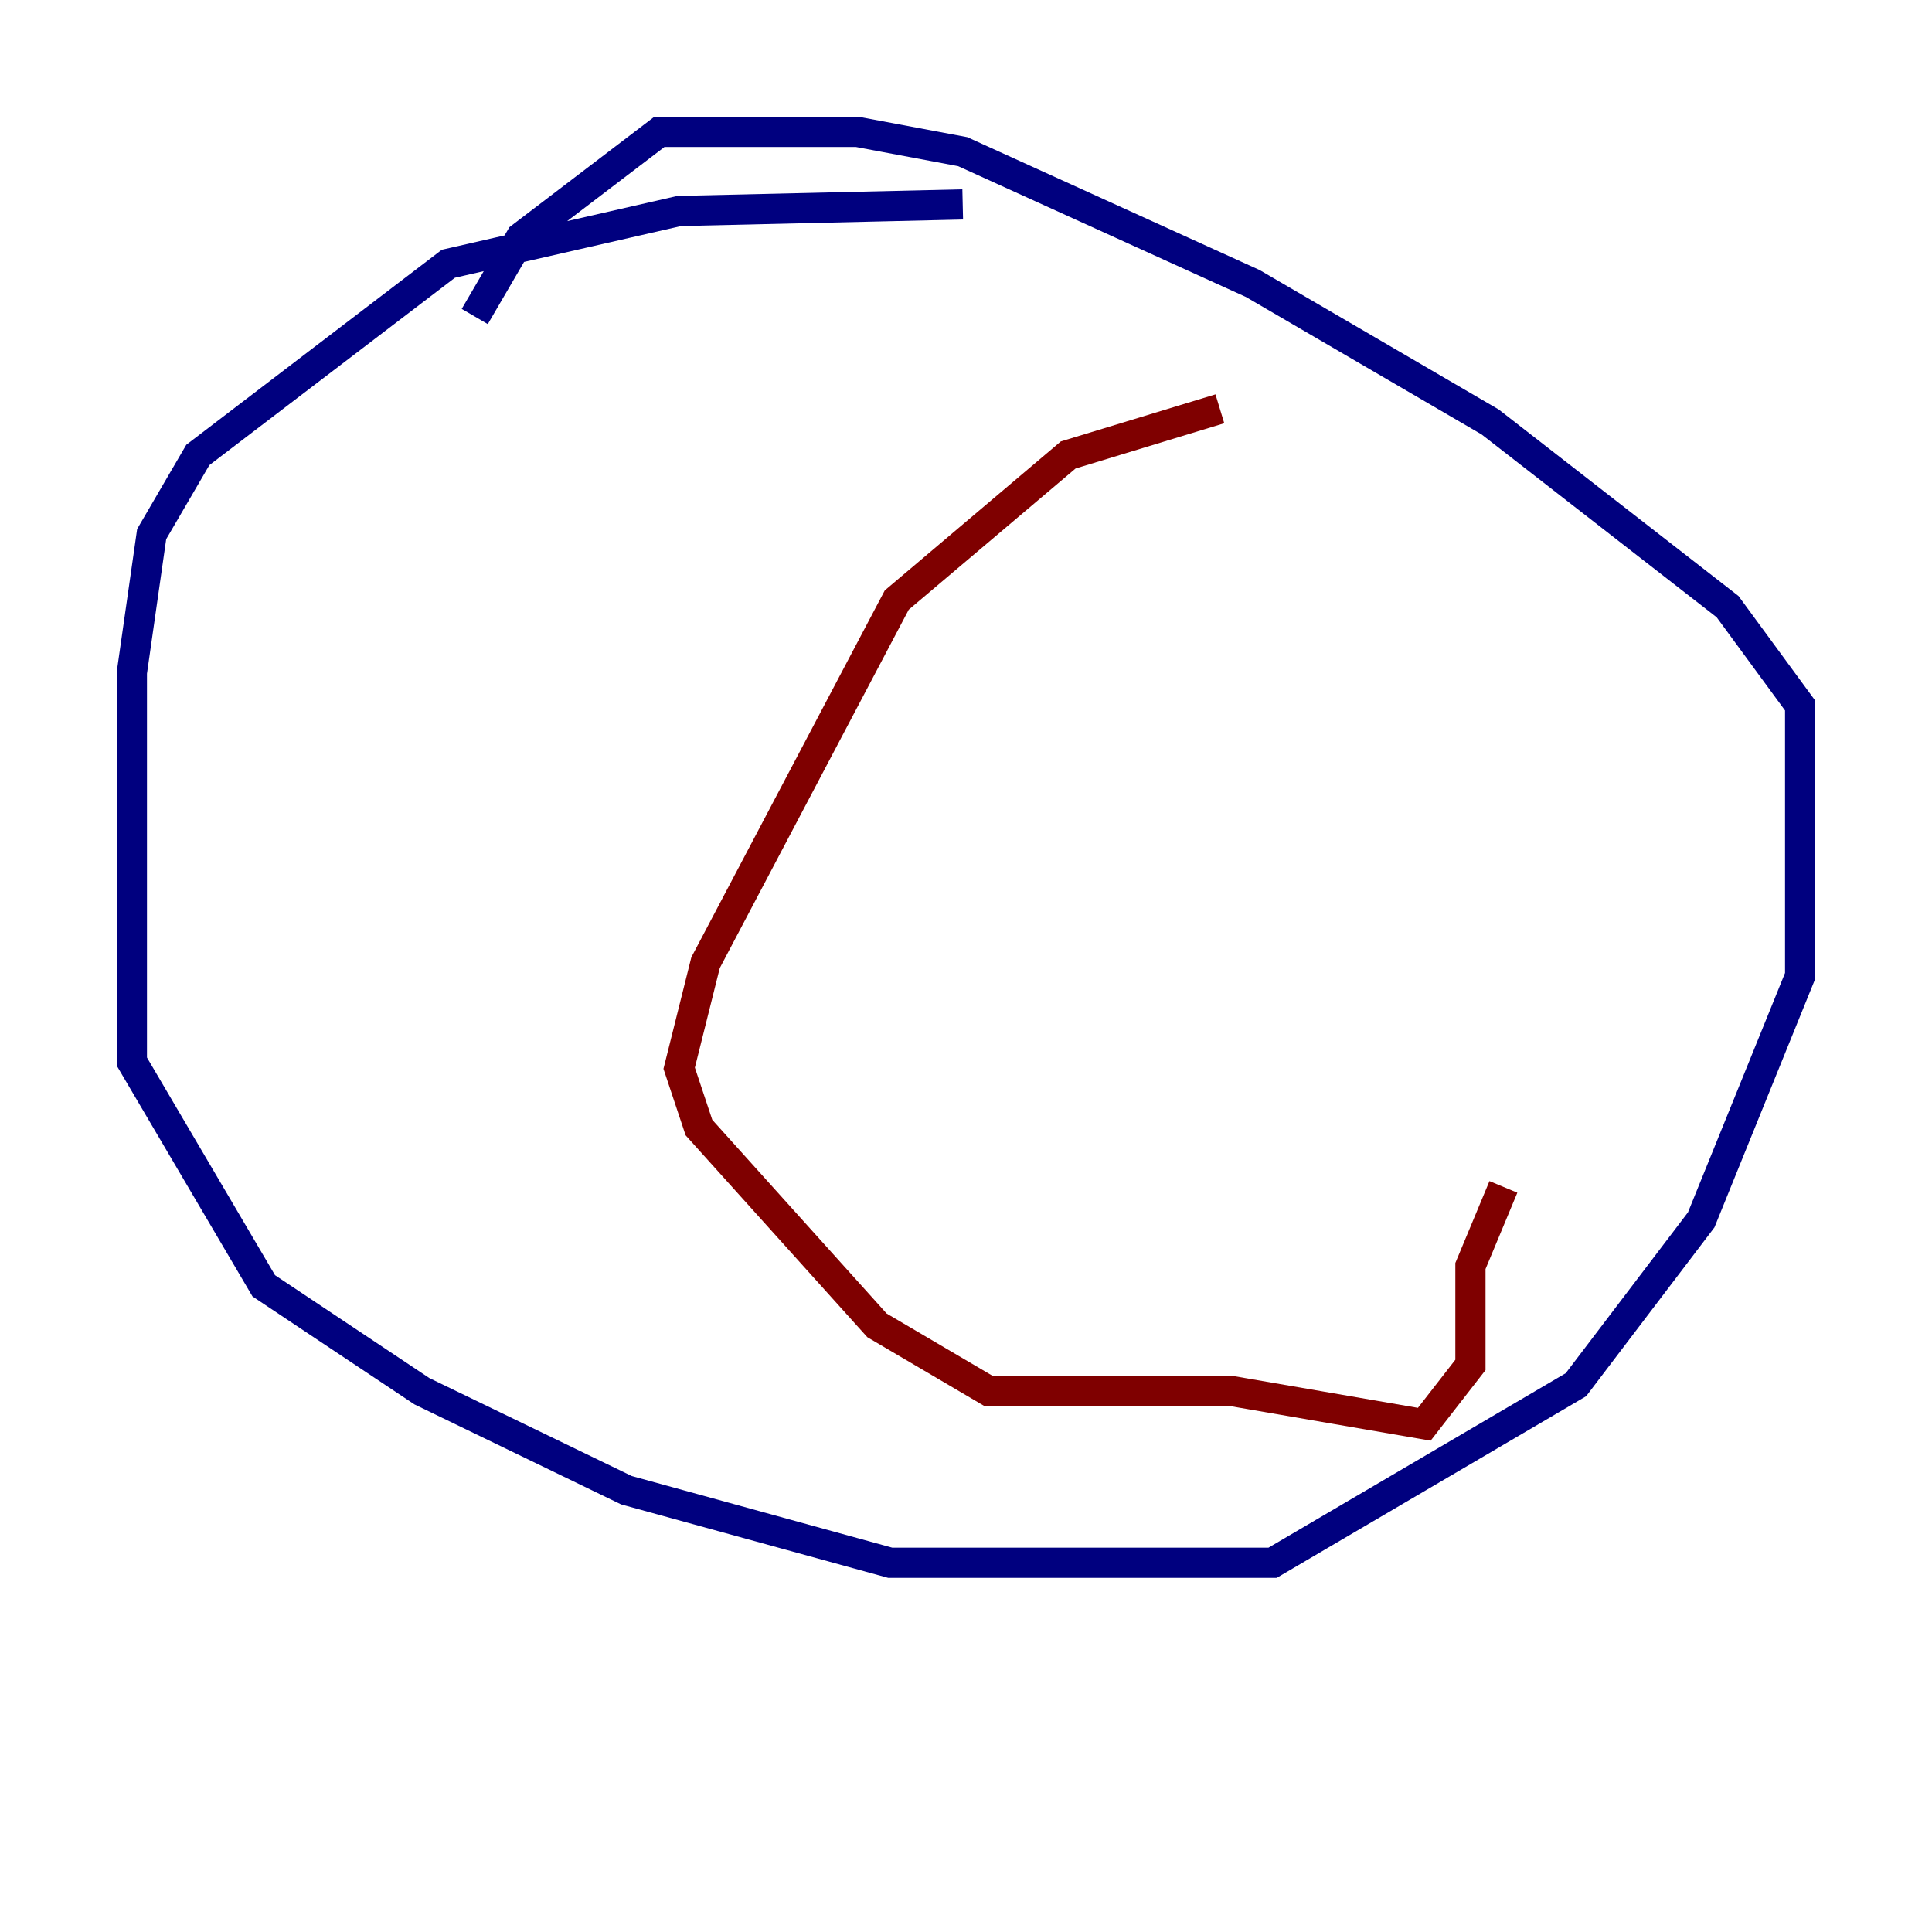 <?xml version="1.0" encoding="utf-8" ?>
<svg baseProfile="tiny" height="128" version="1.2" viewBox="0,0,128,128" width="128" xmlns="http://www.w3.org/2000/svg" xmlns:ev="http://www.w3.org/2001/xml-events" xmlns:xlink="http://www.w3.org/1999/xlink"><defs /><polyline fill="none" points="63.782,13.543 44.997,13.979 29.706,17.474 13.106,30.143 10.048,35.386 8.737,44.56 8.737,70.335 17.474,85.188 27.959,92.177 41.502,98.73 58.976,103.536 84.314,103.536 104.41,91.741 112.71,80.819 119.263,64.655 119.263,46.744 114.457,40.191 98.73,27.959 83.003,18.785 63.782,10.048 56.792,8.737 43.686,8.737 34.512,15.727 31.454,20.969" stroke="#00007f" stroke-width="2" /><polyline fill="none" points="80.819,27.085 70.771,30.143 59.413,39.754 46.744,63.782 44.997,70.771 46.307,74.703 58.102,87.809 65.529,92.177 81.693,92.177 94.362,94.362 97.42,90.43 97.42,83.877 99.604,78.635" stroke="#7f0000" stroke-width="2" /></svg>